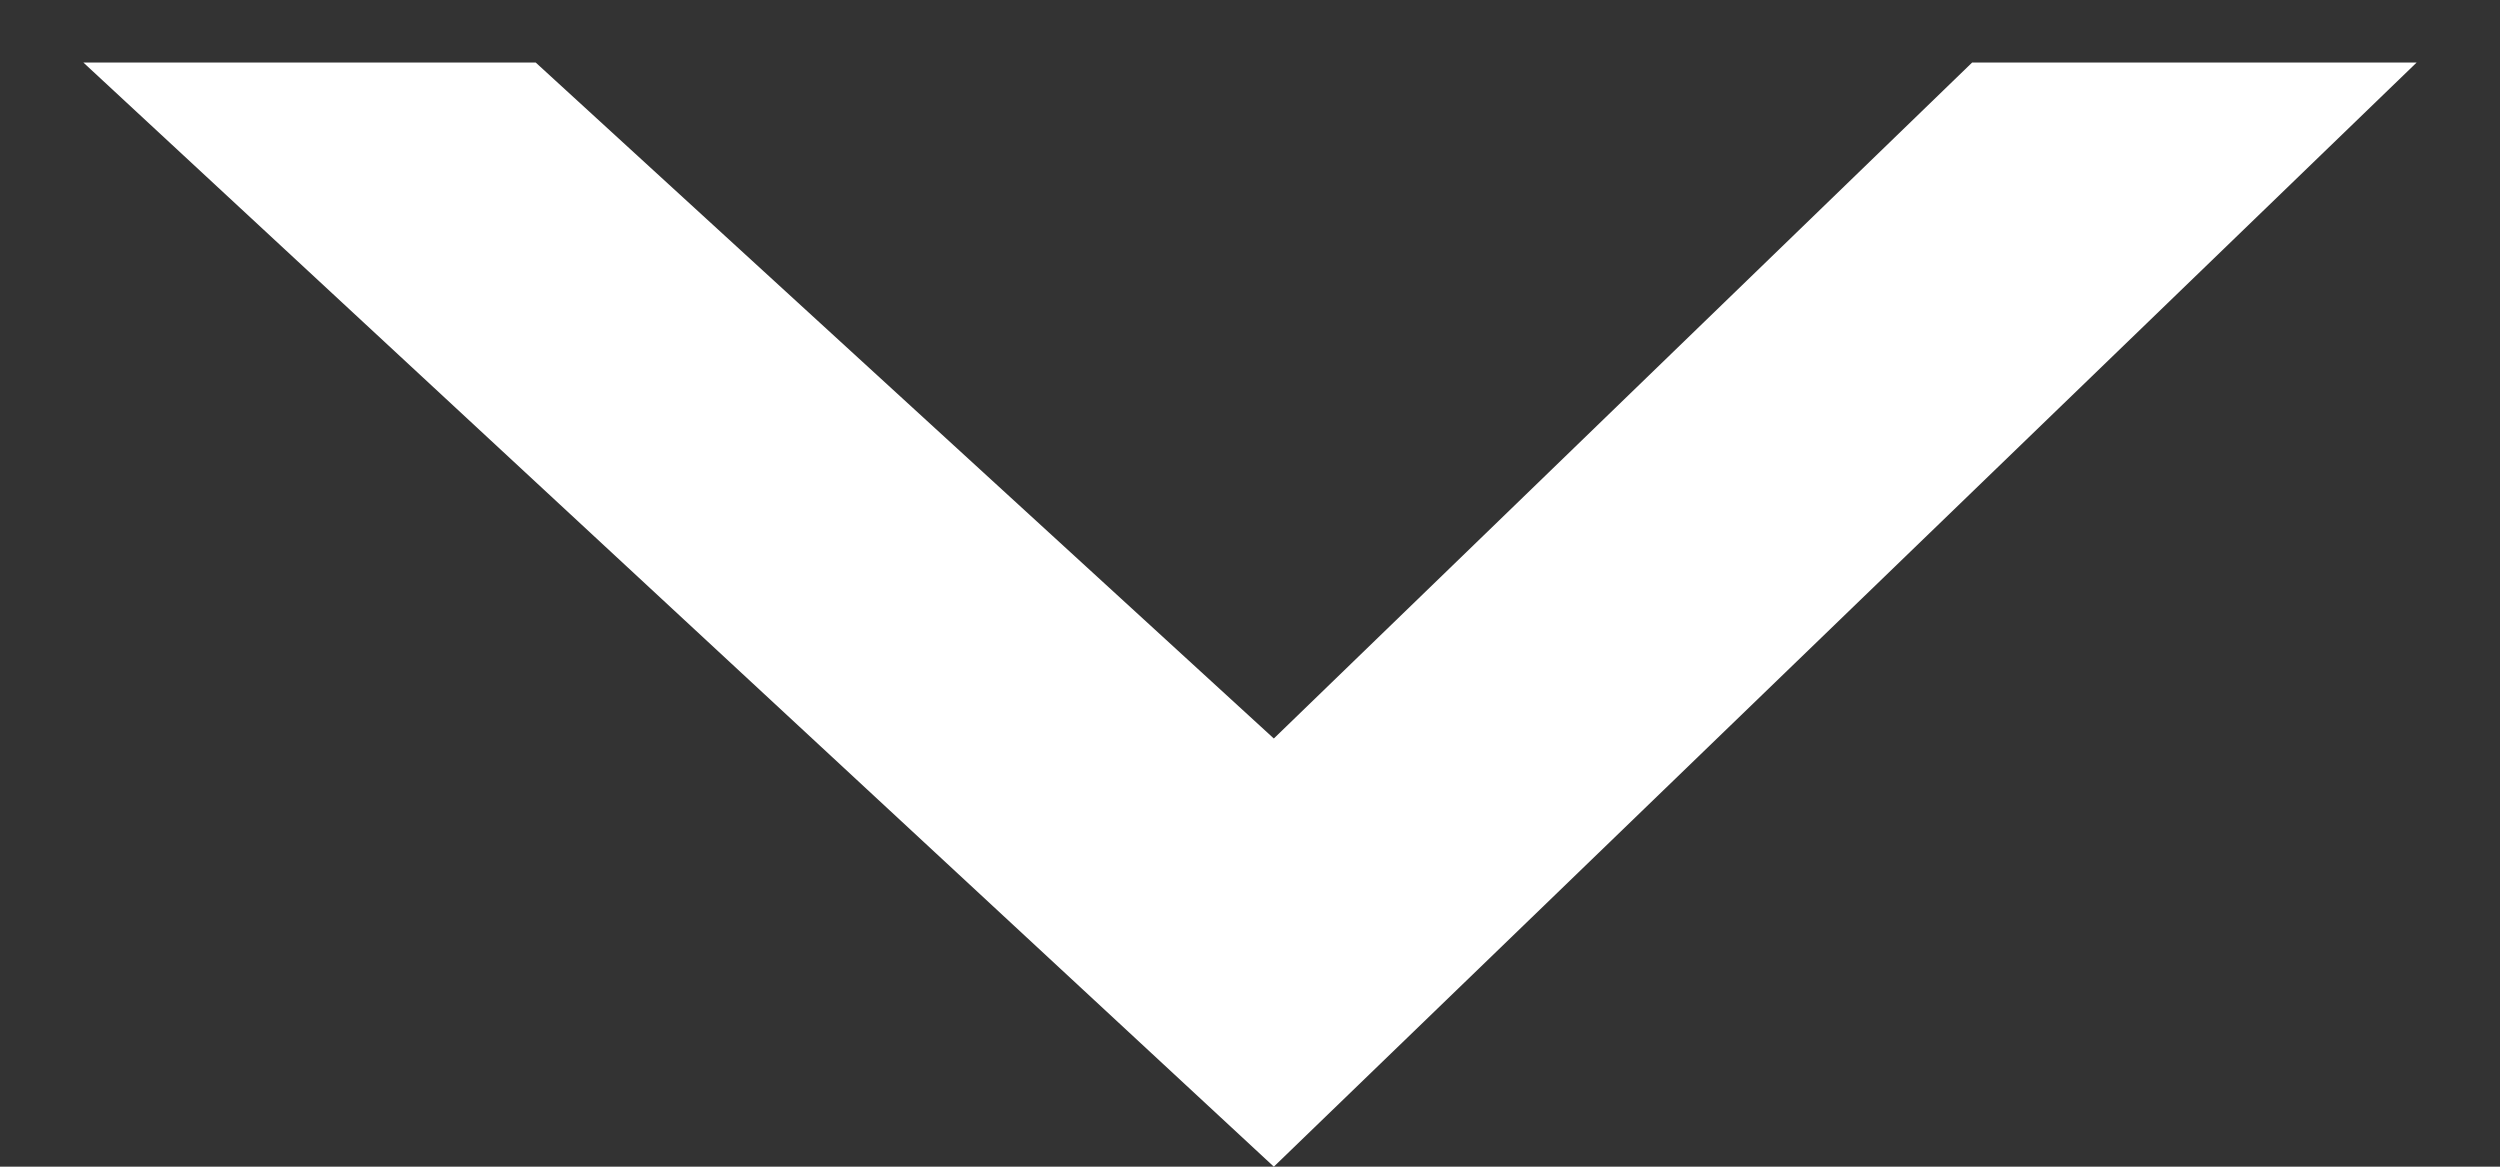 <svg width="15" height="7" viewBox="0 0 15 7" fill="none" xmlns="http://www.w3.org/2000/svg">
<rect x="0" y="0" width="15" height="7" fill="#333333" stroke="none"/>
<path d="M7.643 7L14.5 0.375H11.833L7.643 4.431L3.214 0.375H0.5L7.643 7Z" fill="white"/>
</svg>

